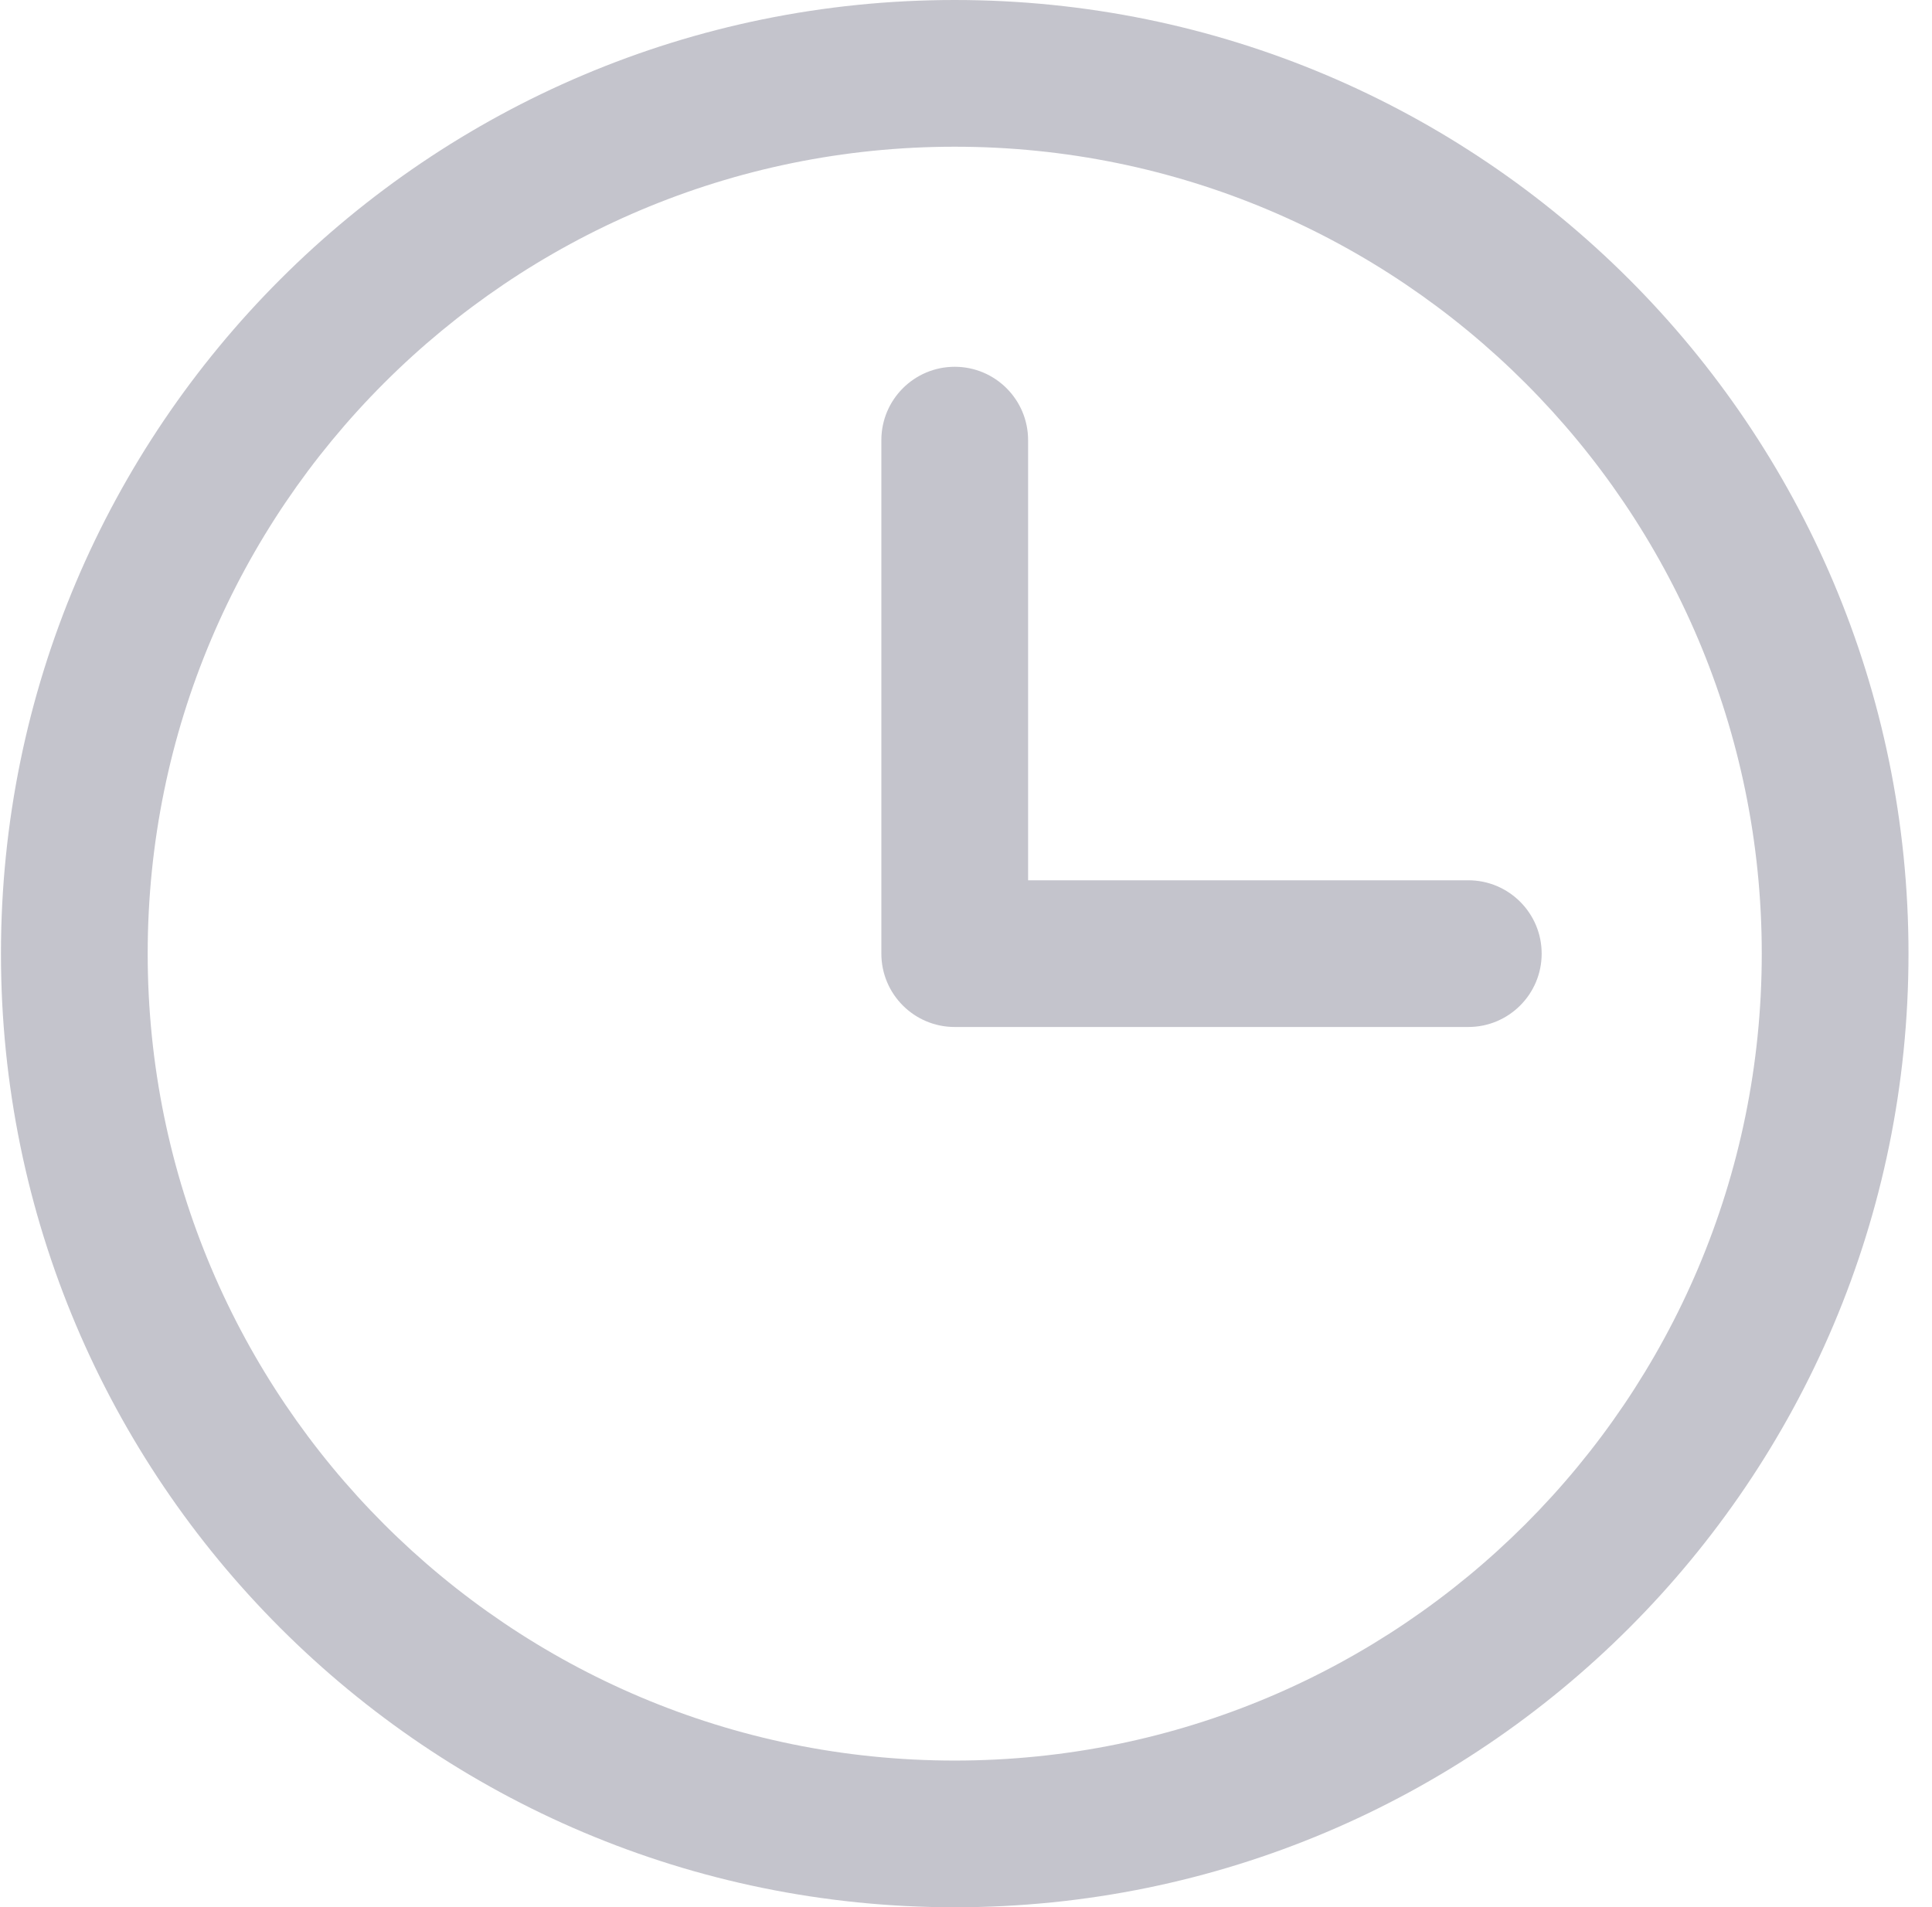 <svg width="79" height="78" viewBox="0 0 79 78" fill="none" xmlns="http://www.w3.org/2000/svg">
<path fill-rule="evenodd" clip-rule="evenodd" d="M39.039 6C20.814 6 6.039 20.775 6.039 39C6.039 57.225 20.814 72 39.039 72C57.264 72 72.039 57.225 72.039 39C72.039 20.775 57.264 6 39.039 6ZM0.039 39C0.039 17.461 17.5 0 39.039 0C60.578 0 78.039 17.461 78.039 39C78.039 60.539 60.578 78 39.039 78C17.5 78 0.039 60.539 0.039 39ZM39.039 15C40.696 15 42.039 16.343 42.039 18V36H60.039C61.696 36 63.039 37.343 63.039 39C63.039 40.657 61.696 42 60.039 42H39.039C37.382 42 36.039 40.657 36.039 39V18C36.039 16.343 37.382 15 39.039 15Z" fill="#c4c4cc"/>
</svg>
